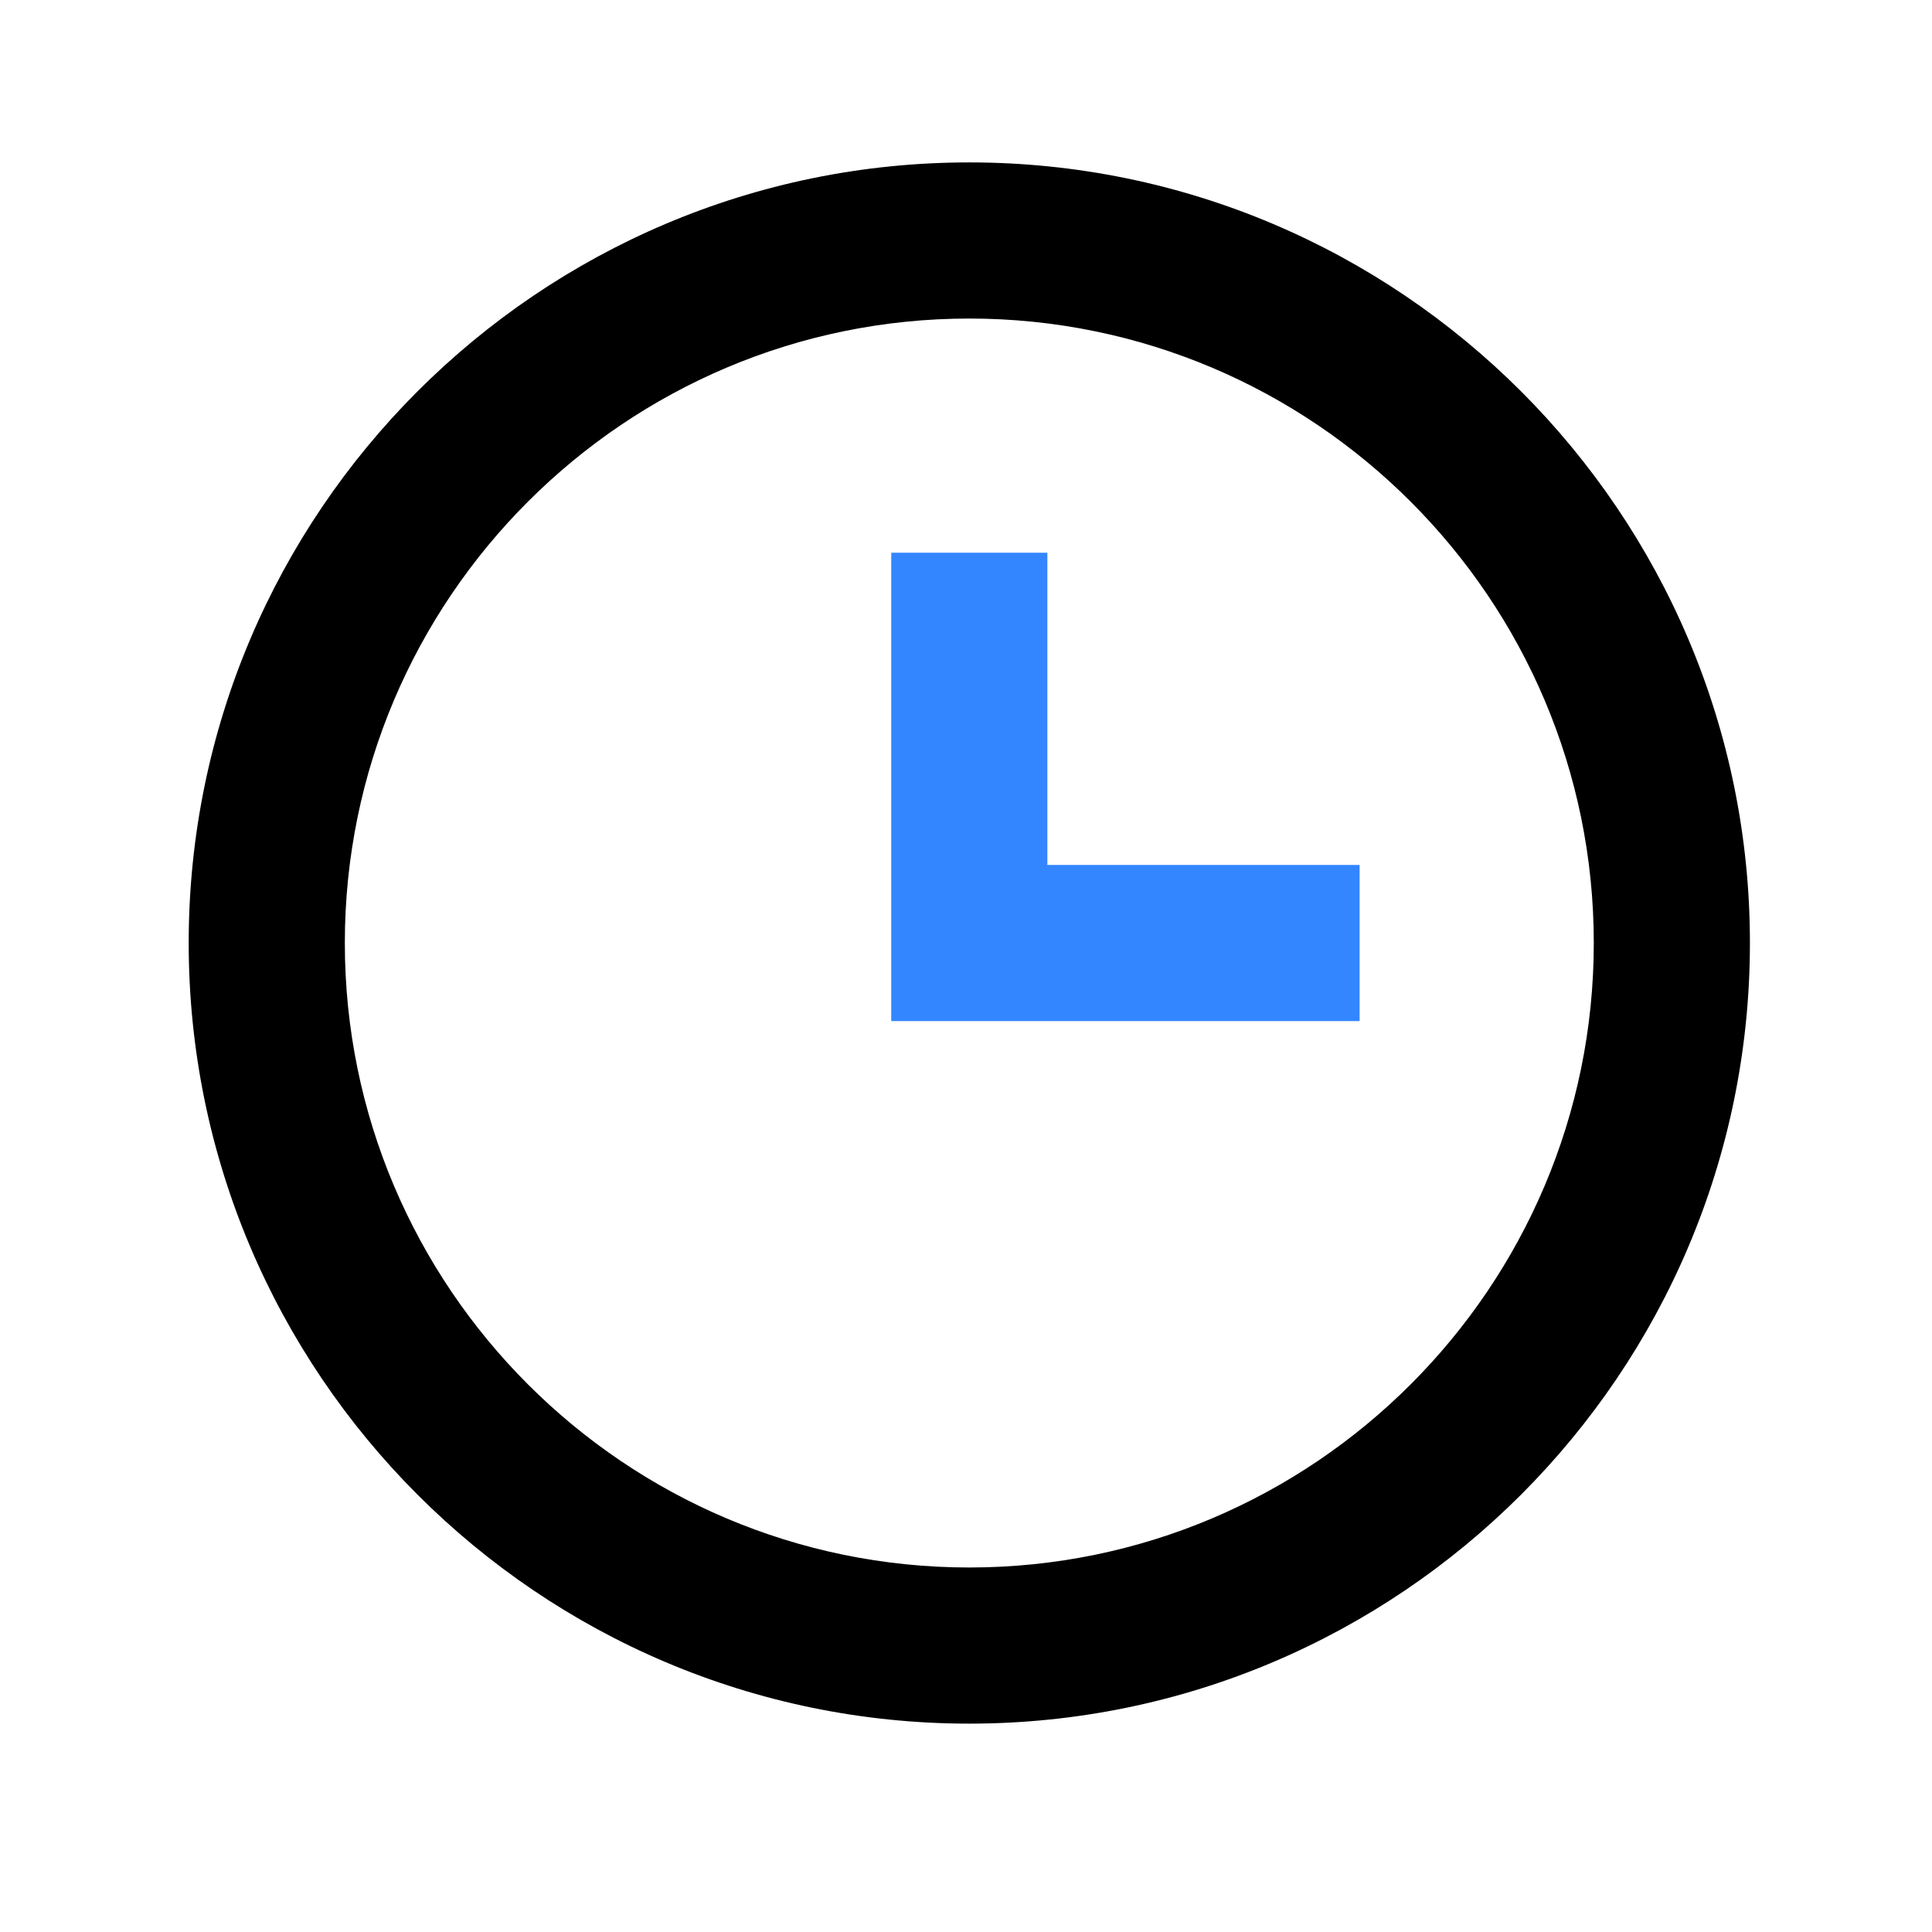 <svg xmlns:xlink="http://www.w3.org/1999/xlink" xmlns="http://www.w3.org/2000/svg" width="33" height="33" viewBox="0 0 33 33" fill="none">
<path d="M16.556 2.774C9.204 2.774 3.223 8.755 3.223 16.107C3.223 23.459 9.204 29.441 16.556 29.441C23.908 29.441 29.89 23.459 29.89 16.107C29.89 8.755 23.908 2.774 16.556 2.774ZM16.556 26.774C10.675 26.774 5.89 21.989 5.89 16.107C5.89 10.226 10.675 5.441 16.556 5.441C22.438 5.441 27.223 10.226 27.223 16.107C27.223 21.989 22.438 26.774 16.556 26.774Z" fill="black"/>
<path d="M17.89 9.441H15.223V17.441H23.223V14.774H17.89V9.441Z" fill="#3386FF"/>
</svg>